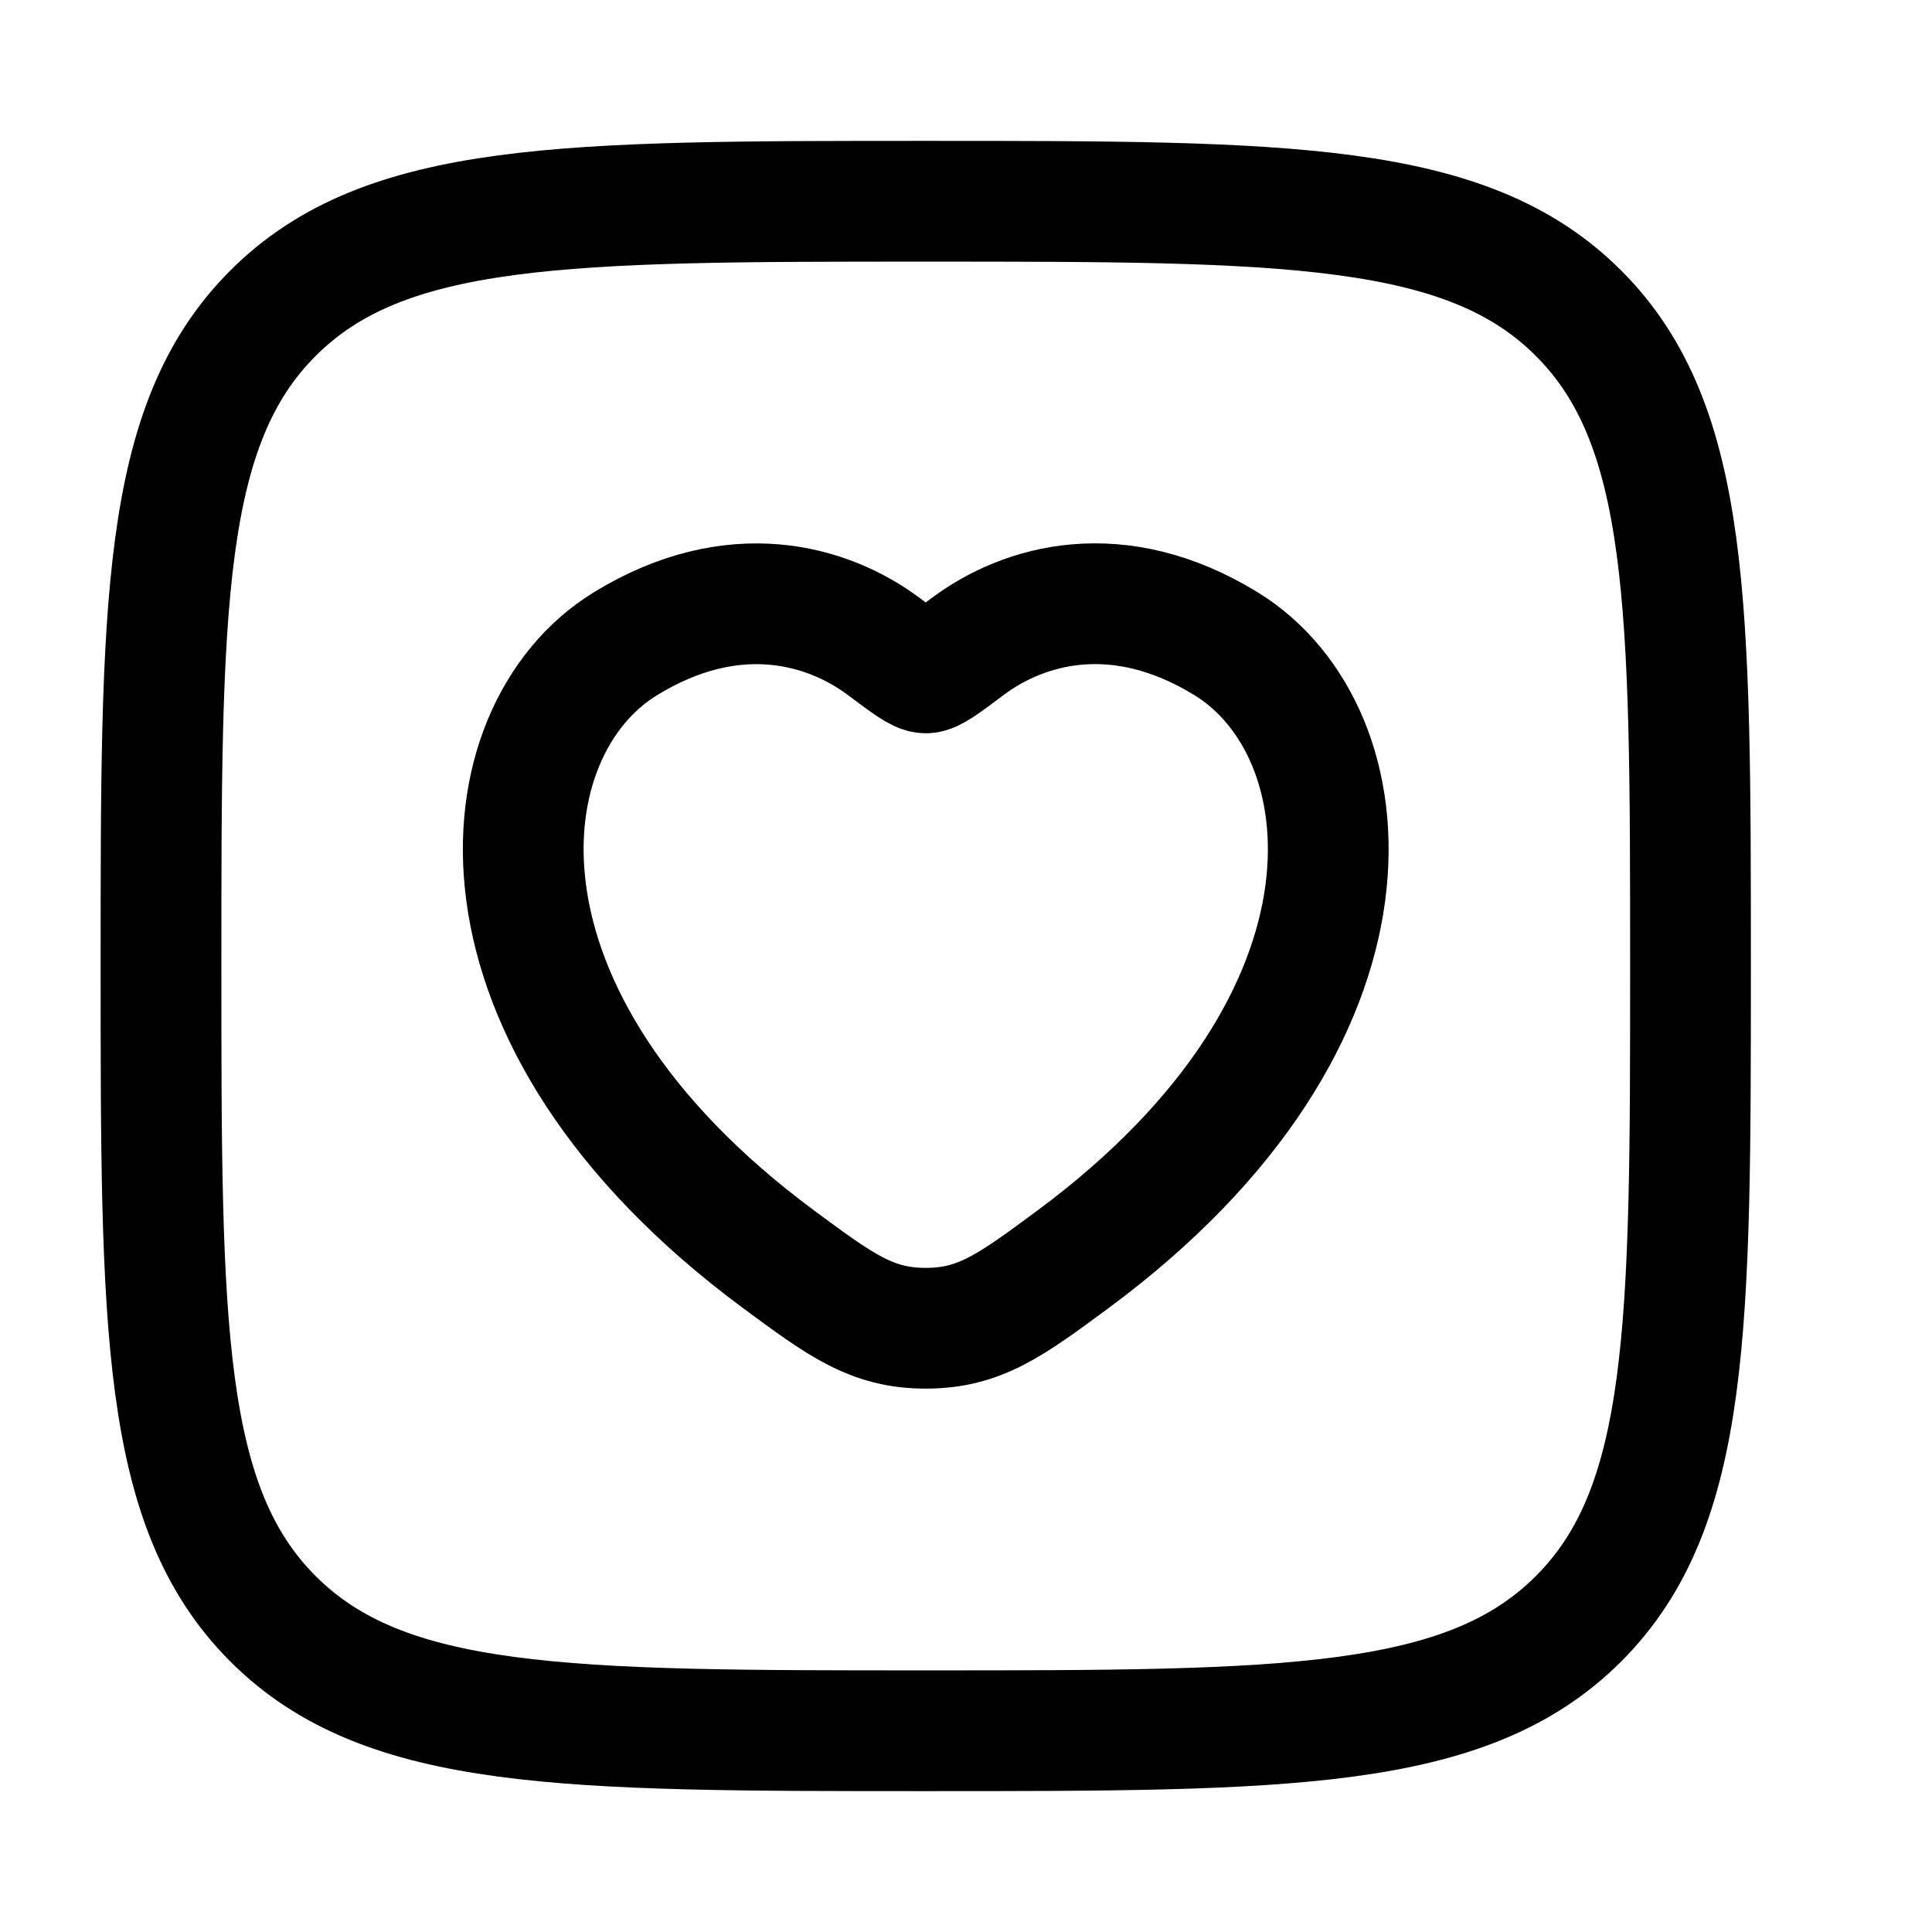 <svg xmlns="http://www.w3.org/2000/svg" width="32" height="32" viewBox="0 0 24 24"><g fill="none" stroke="currentColor" stroke-linecap="round" stroke-linejoin="round" stroke-width="1.5" color="currentColor"><path d="M7.769 7.997c1.34-.822 2.51-.49 3.214.037c.288.216.432.325.517.325s.229-.109.517-.325c.703-.528 1.874-.86 3.214-.037c1.76 1.08 2.158 4.64-1.9 7.645c-.774.572-1.16.858-1.831.858c-.67 0-1.057-.286-1.83-.858c-4.06-3.005-3.661-6.566-1.901-7.645"/><path d="M2 12c0-4.478 0-6.718 1.391-8.109S7.021 2.5 11.5 2.5c4.478 0 6.718 0 8.109 1.391S21 7.521 21 12c0 4.478 0 6.718-1.391 8.109S15.979 21.5 11.5 21.5c-4.478 0-6.718 0-8.109-1.391S2 16.479 2 12"/></g></svg>